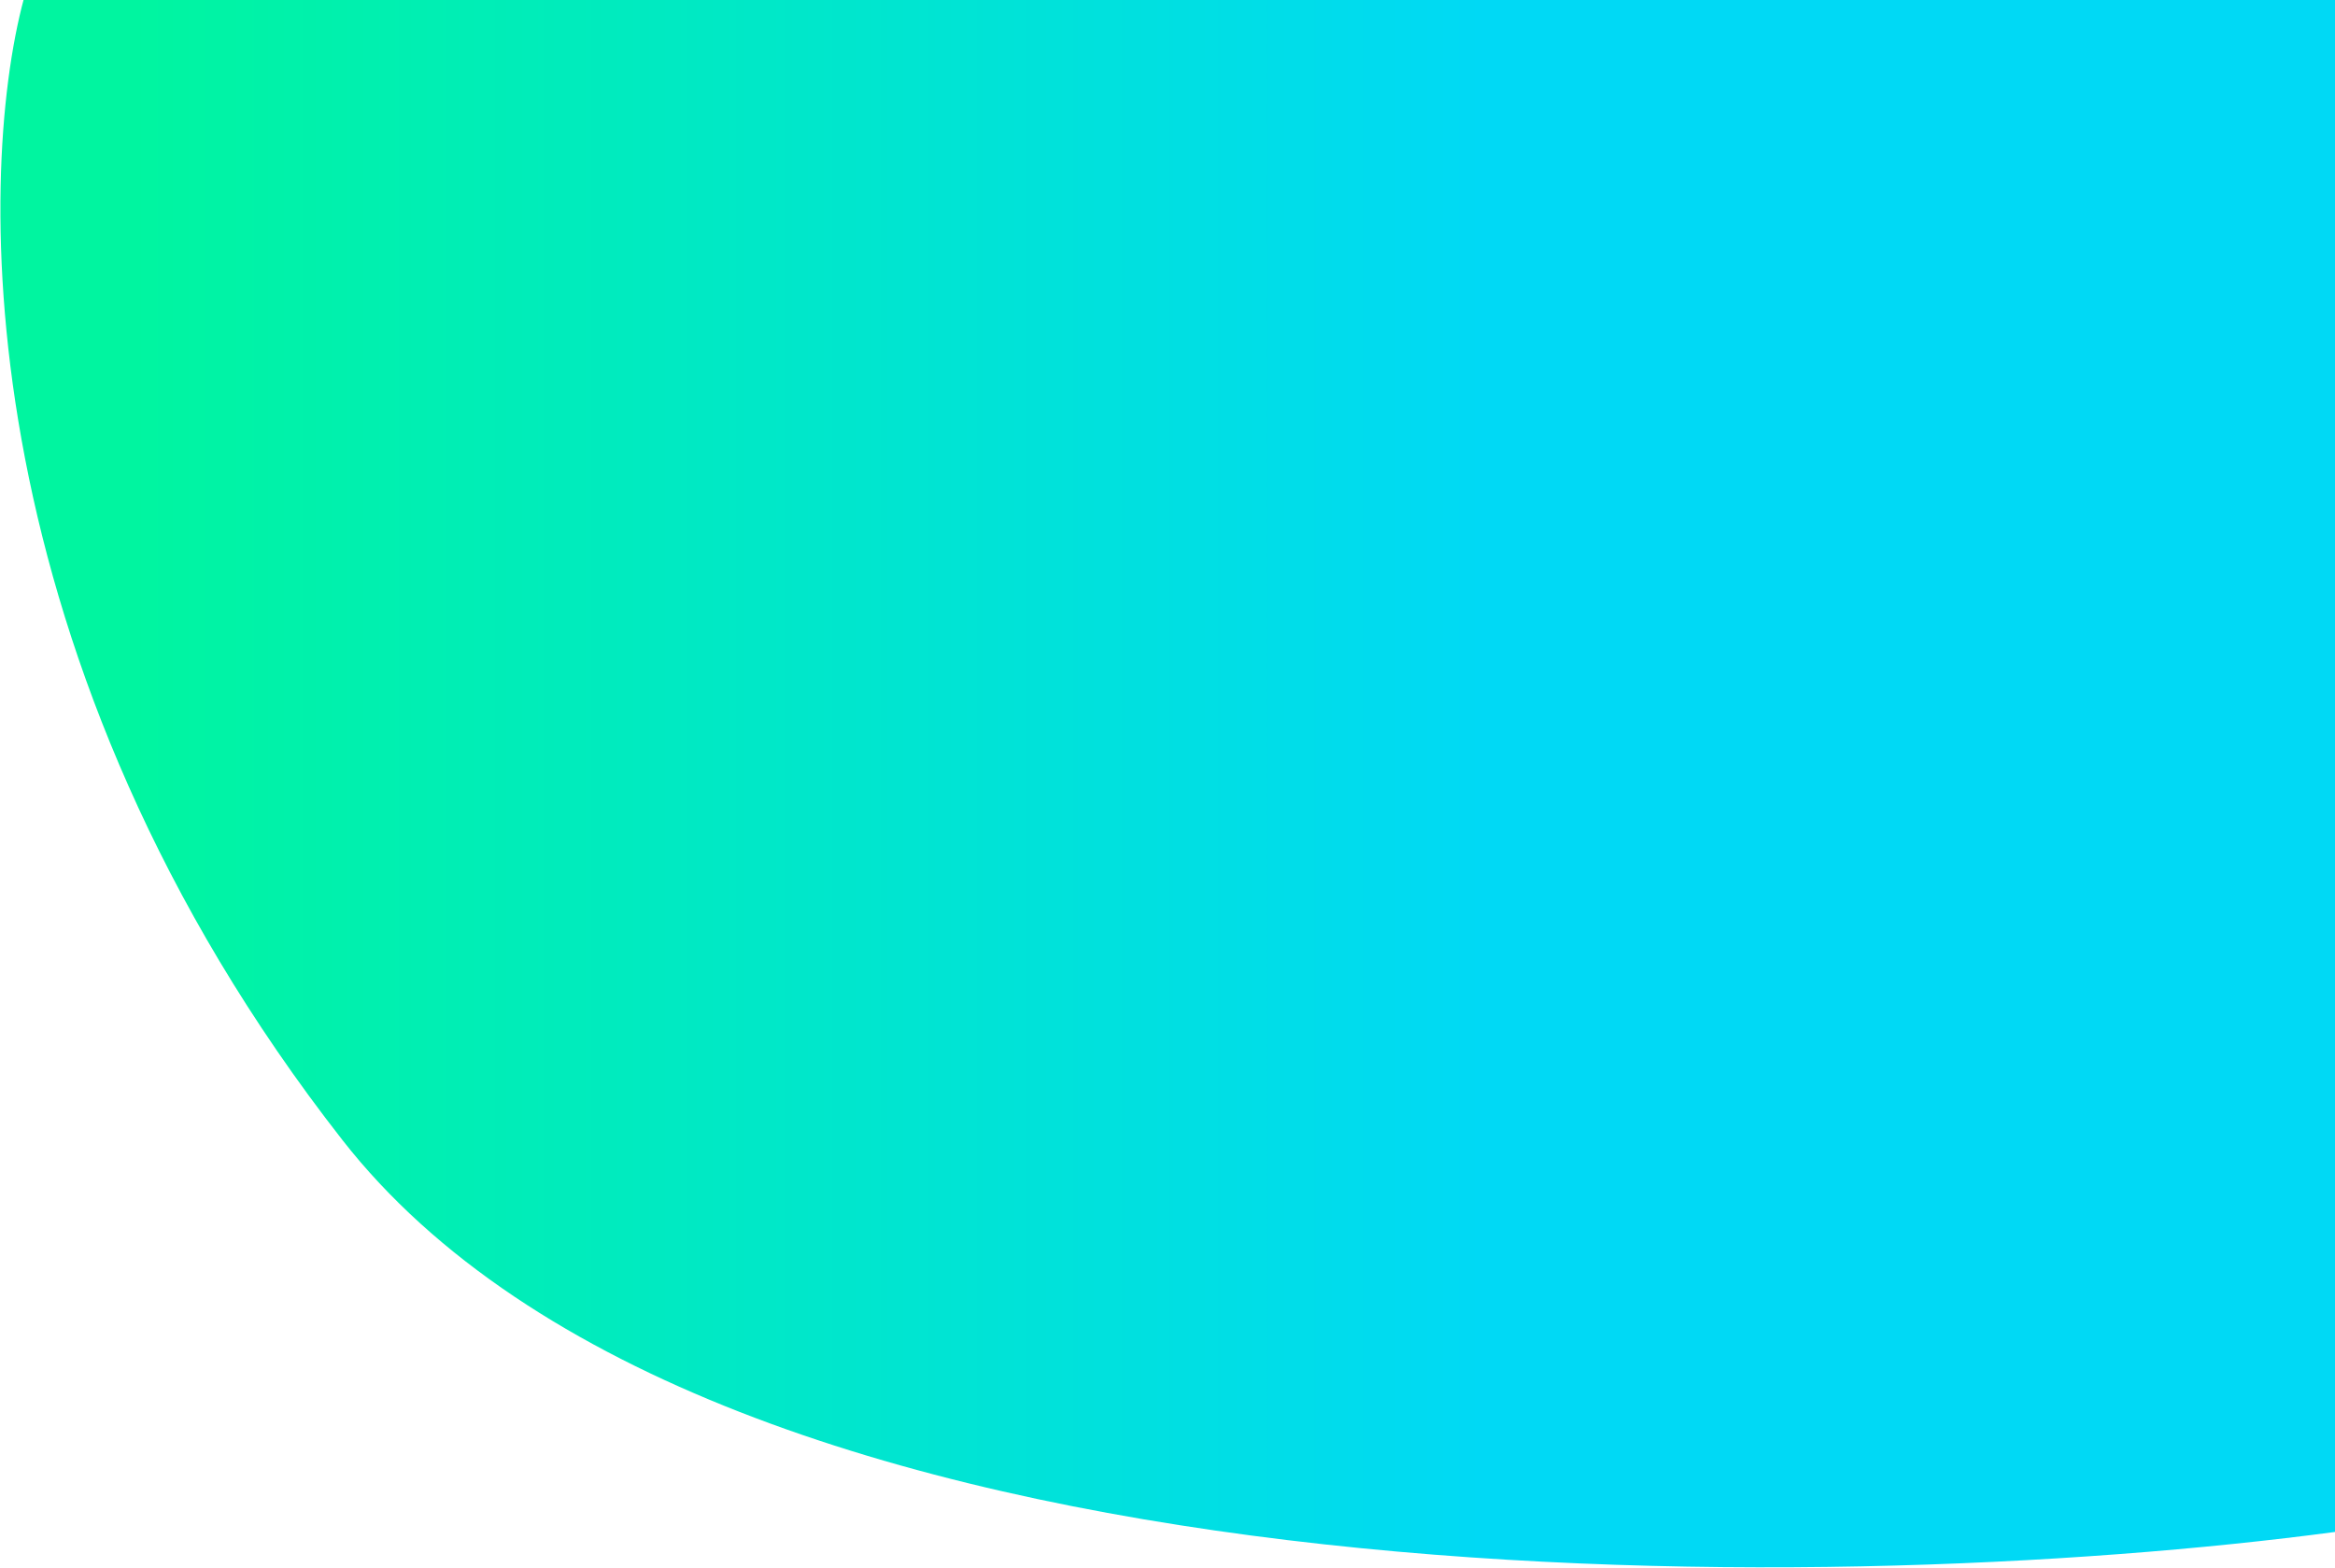 <svg width="682" height="458" viewBox="0 0 682 458" fill="none" xmlns="http://www.w3.org/2000/svg">
<path d="M682 -0.5H7C-7.333 52.667 -8.8 193.8 100 333C208.8 472.2 533.333 467.333 682 447.5V-0.5Z" fill="url(#paint0_linear_14_65)"/>
<defs>
<linearGradient id="paint0_linear_14_65" x1="0.12" y1="228.666" x2="682" y2="228.666" gradientUnits="userSpaceOnUse">
<stop offset="0.057" stop-color="#00F5A0"/>
<stop offset="0.635" stop-color="#00D9F5"/>
</linearGradient>
</defs>
</svg>
